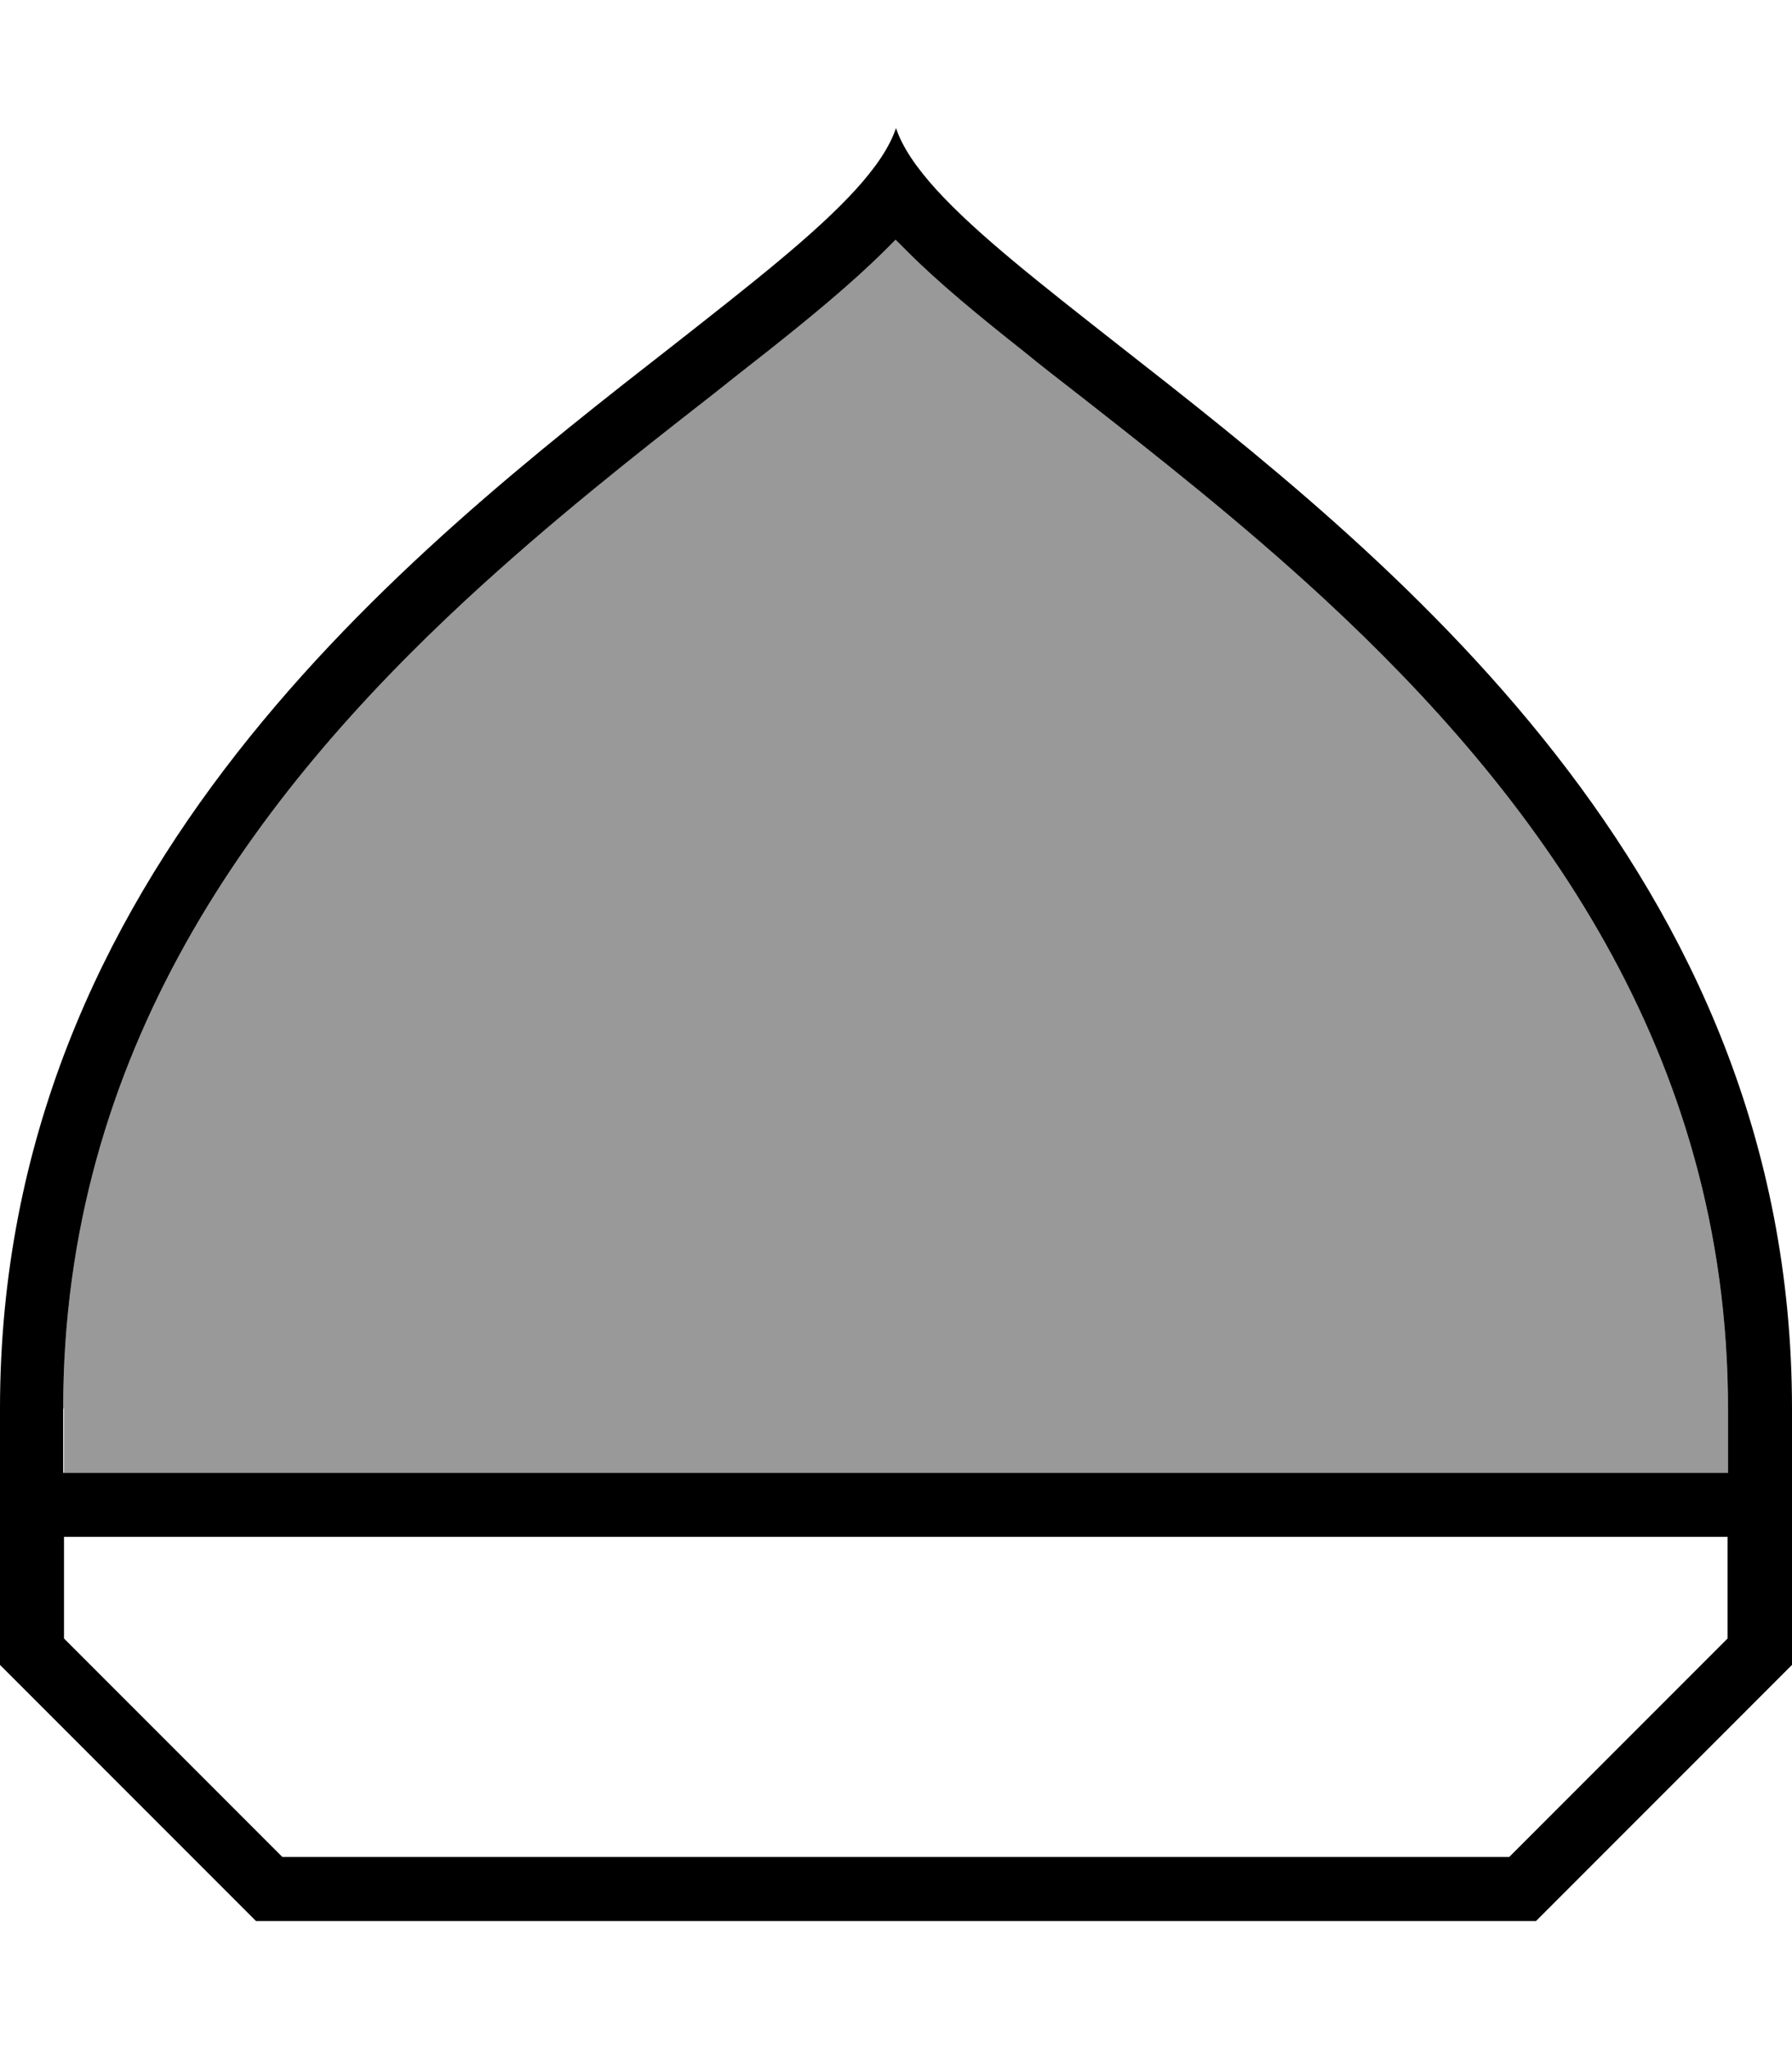 <svg fill="currentColor" xmlns="http://www.w3.org/2000/svg" viewBox="0 0 448 512"><!--! Font Awesome Pro 7.1.0 by @fontawesome - https://fontawesome.com License - https://fontawesome.com/license (Commercial License) Copyright 2025 Fonticons, Inc. --><path opacity=".4" fill="currentColor" d="M16 352l0 16 416 0 0-16c0-89.5-48.3-153.6-100.9-202.3-21-19.4-42.2-36-61.1-50.8-4.9-3.8-9.7-7.5-14.2-11.2-10.9-8.6-21-16.9-28.9-24.8-1-1-2-2-3-3-1 1-2 2-3 3-7.9 7.8-17.9 16.1-28.9 24.8-4.6 3.6-9.3 7.3-14.2 11.2-19 14.8-40.1 31.4-61.1 50.8-52.6 48.7-100.9 112.8-100.9 202.3z"/><path fill="currentColor" d="M16 368l416 0 0-16c0-89.5-48.3-153.6-100.9-202.3-21-19.4-42.2-36-61.1-50.8l0 0c-4.9-3.8-9.7-7.5-14.2-11.2-10.9-8.6-21-16.9-28.9-24.8-1-1-2-2-3-3-1 1-2 2-3 3-7.9 7.8-17.9 16.1-28.9 24.8-4.6 3.6-9.3 7.3-14.2 11.2-19 14.8-40.1 31.4-61.1 50.8-52.6 48.7-100.9 112.8-100.9 202.3l0 16zm0 16l0 25.4 54.6 54.6 306.7 0 54.6-54.6 0-25.4-416 0zM168.4 86.2c19.1-15 35.4-27.7 45.5-38.8 5-5.5 8.5-10.6 10.1-15.4 1.6 4.8 5.1 9.9 10.1 15.4 10.1 11.1 26.4 23.8 45.5 38.8 66.6 52.1 168.4 131.6 168.4 265.8l0 64-64 64-320 0-64-64 0-64C0 217.7 101.7 138.2 168.4 86.2z"/></svg>